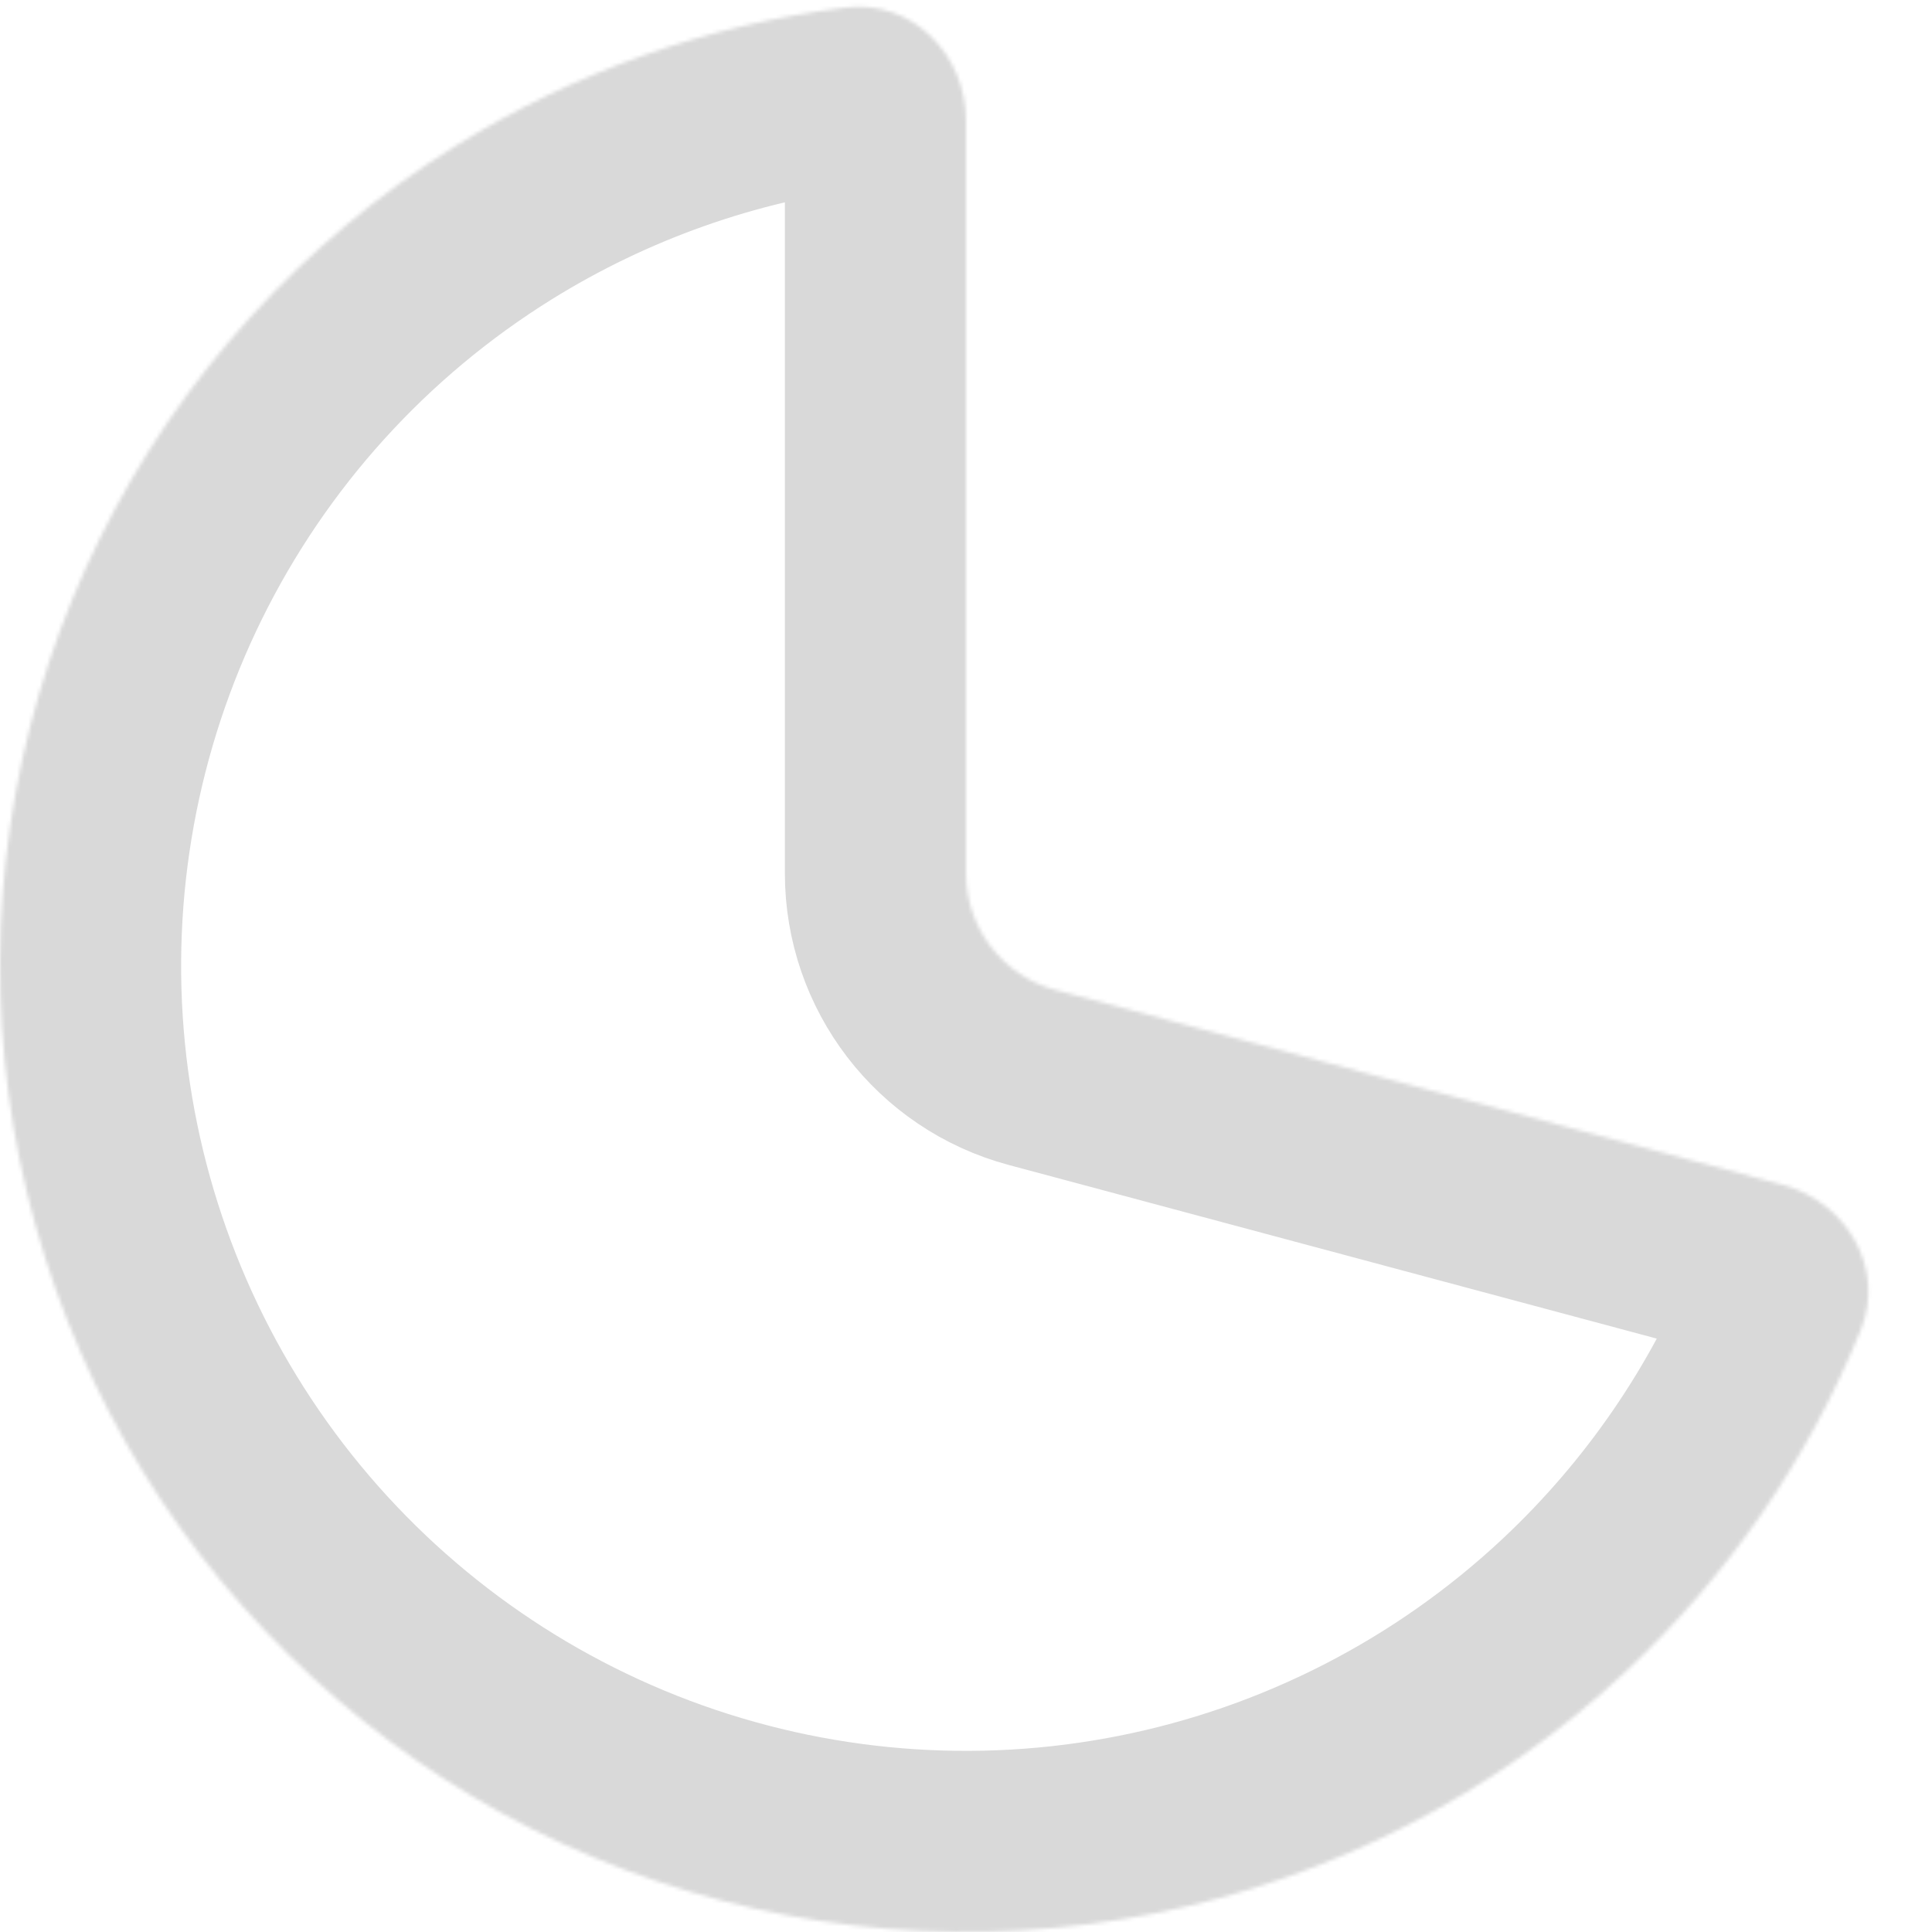 <svg width="512" height="512" viewBox="0 0 512 512" fill="none" xmlns="http://www.w3.org/2000/svg">
<mask id="path-1-inside-1_27_3" fill="white">
<path d="M472.367 313.975C489.438 318.55 499.754 336.203 493.087 352.571C479.196 386.674 458.059 417.501 431 442.845C396.126 475.508 352.806 497.759 305.943 507.081C259.08 516.403 210.543 512.423 165.824 495.592C121.105 478.761 81.989 449.75 52.901 411.843C23.814 373.935 5.916 328.644 1.233 281.092C-3.451 233.541 5.267 185.628 26.401 142.774C47.534 99.92 80.239 63.836 120.815 38.604C152.298 19.026 187.546 6.588 224.083 1.997C241.618 -0.206 256 14.327 256 32L256 231.446C256 245.929 265.728 258.607 279.718 262.355L472.367 313.975Z"/>
</mask>
<path d="M472.367 313.975C489.438 318.55 499.754 336.203 493.087 352.571C479.196 386.674 458.059 417.501 431 442.845C396.126 475.508 352.806 497.759 305.943 507.081C259.08 516.403 210.543 512.423 165.824 495.592C121.105 478.761 81.989 449.75 52.901 411.843C23.814 373.935 5.916 328.644 1.233 281.092C-3.451 233.541 5.267 185.628 26.401 142.774C47.534 99.92 80.239 63.836 120.815 38.604C152.298 19.026 187.546 6.588 224.083 1.997C241.618 -0.206 256 14.327 256 32L256 231.446C256 245.929 265.728 258.607 279.718 262.355L472.367 313.975Z" stroke="#D9D9D9" stroke-width="96" mask="url(#path-1-inside-1_27_3)"/>
</svg>
